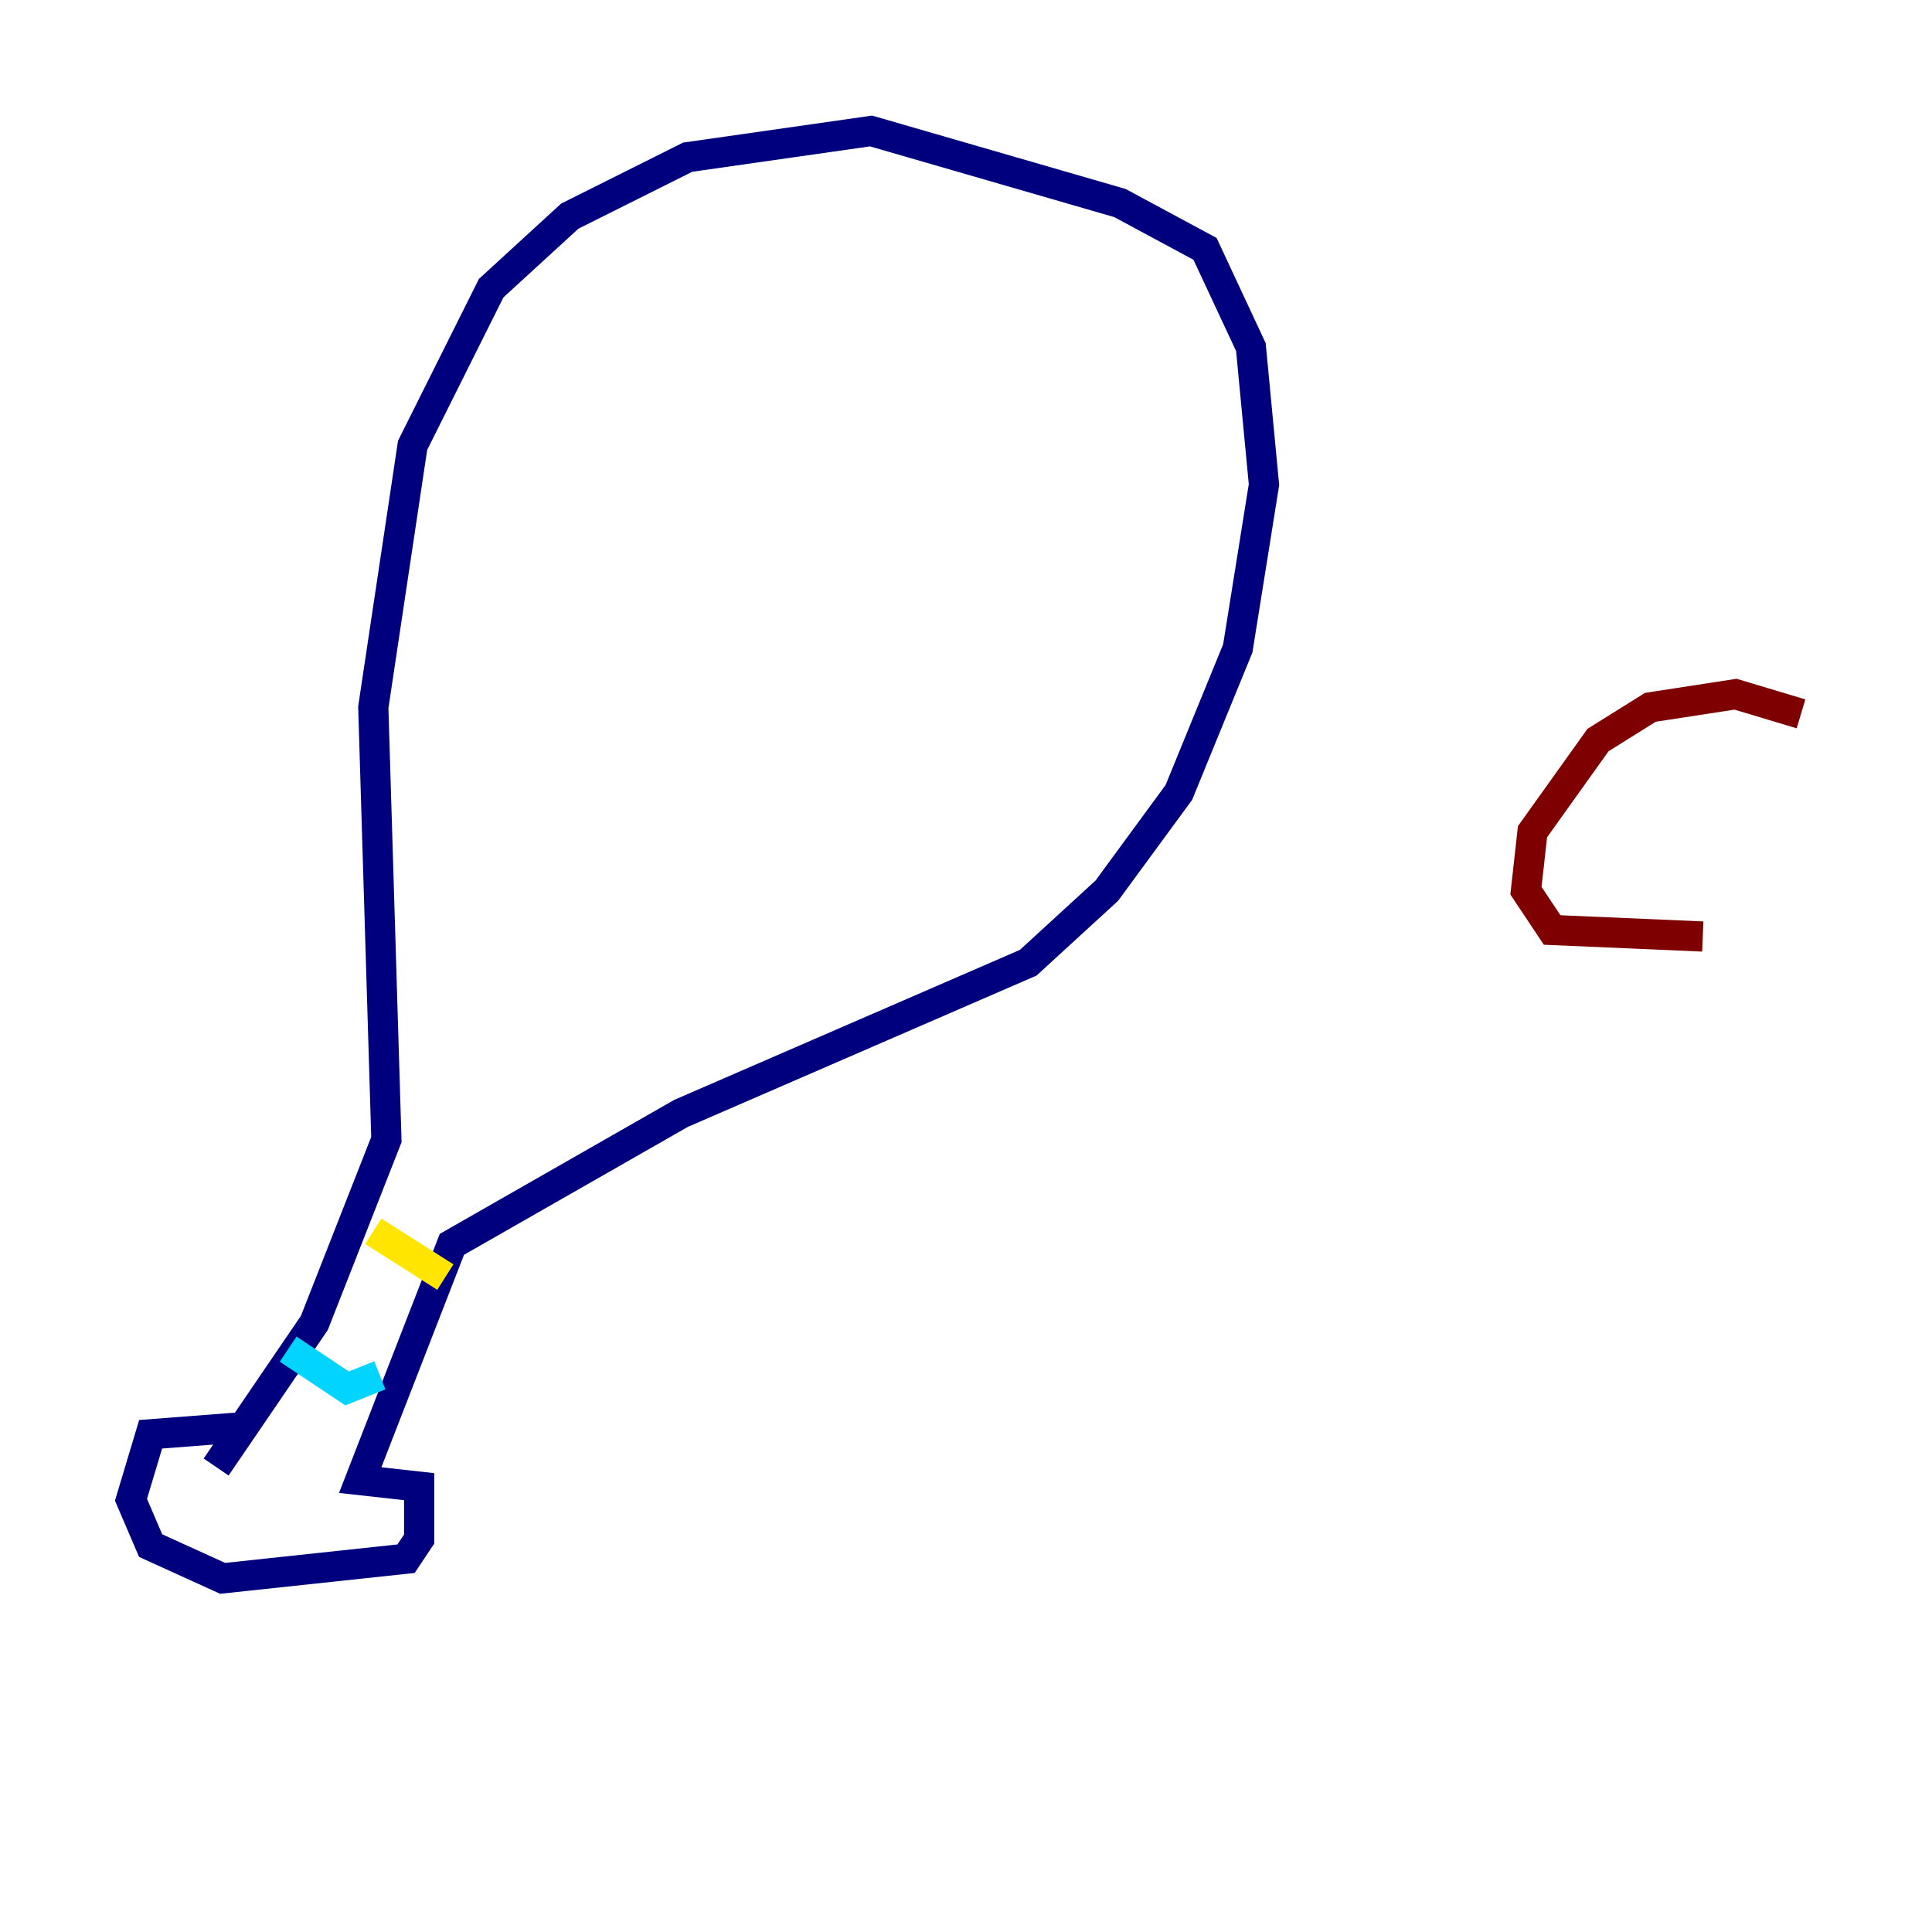 <?xml version="1.0" encoding="utf-8" ?>
<svg baseProfile="tiny" height="128" version="1.2" viewBox="0,0,128,128" width="128" xmlns="http://www.w3.org/2000/svg" xmlns:ev="http://www.w3.org/2001/xml-events" xmlns:xlink="http://www.w3.org/1999/xlink"><defs /><polyline fill="none" points="14.319,97.193 20.827,87.647 25.6,75.498 24.732,46.861 27.336,29.505 32.542,19.091 37.749,14.319 45.559,10.414 57.709,8.678 74.197,13.451 79.837,16.488 82.875,22.997 83.742,32.108 82.007,42.956 78.102,52.502 73.329,59.01 68.122,63.783 45.125,73.763 29.939,82.441 23.864,98.061 27.77,98.495 27.77,101.966 26.902,103.268 14.752,104.57 9.98,102.4 8.678,99.363 9.98,95.024 15.62,94.59" stroke="#00007f" stroke-width="2" /><polyline fill="none" points="19.091,89.383 22.997,91.986 25.166,91.119" stroke="#00d4ff" stroke-width="2" /><polyline fill="none" points="24.732,81.573 29.505,84.61" stroke="#ffe500" stroke-width="2" /><polyline fill="none" points="119.322,47.295 114.983,45.993 109.342,46.861 105.871,49.031 101.532,55.105 101.098,59.01 102.834,61.614 112.814,62.047" stroke="#7f0000" stroke-width="2" /></svg>